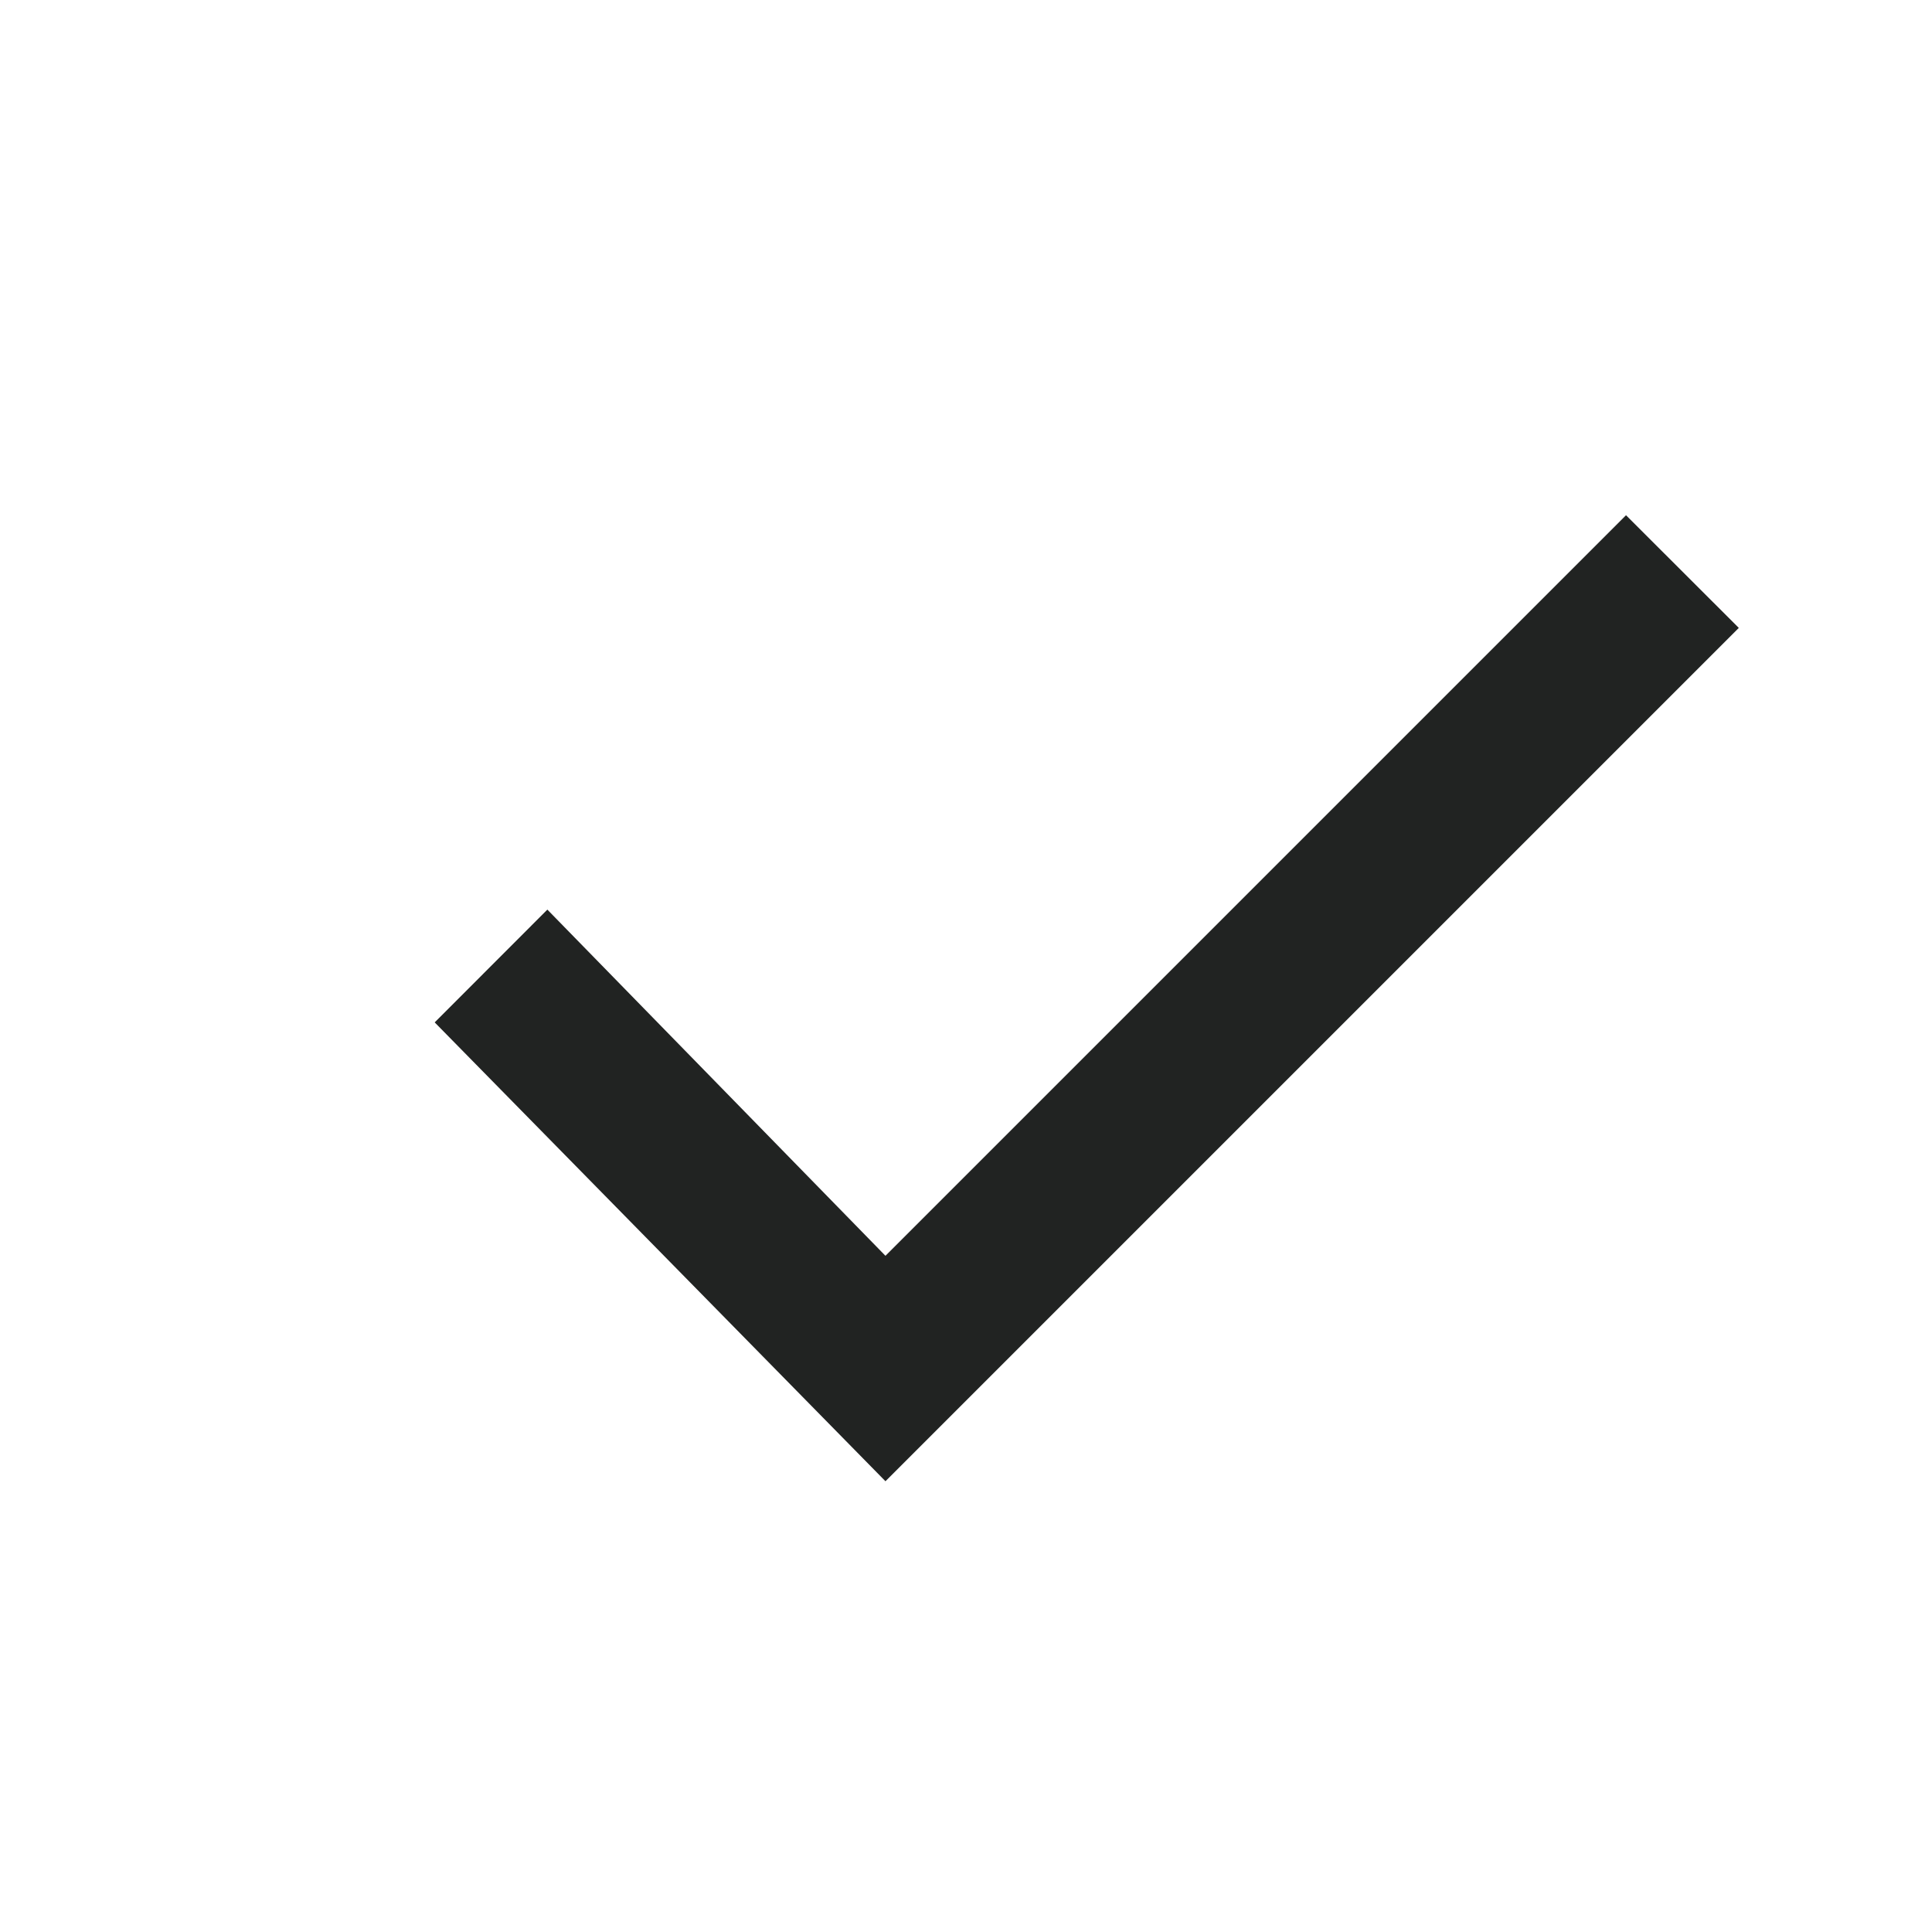 <svg width="16" height="16" viewBox="0 0 16 16" fill="none" xmlns="http://www.w3.org/2000/svg">
<path d="M7.333 12.267L3.6 8.467L4.533 7.533L7.333 10.4L13.466 4.267L14.4 5.2L7.333 12.267Z" fill="#212322"/>
</svg>

